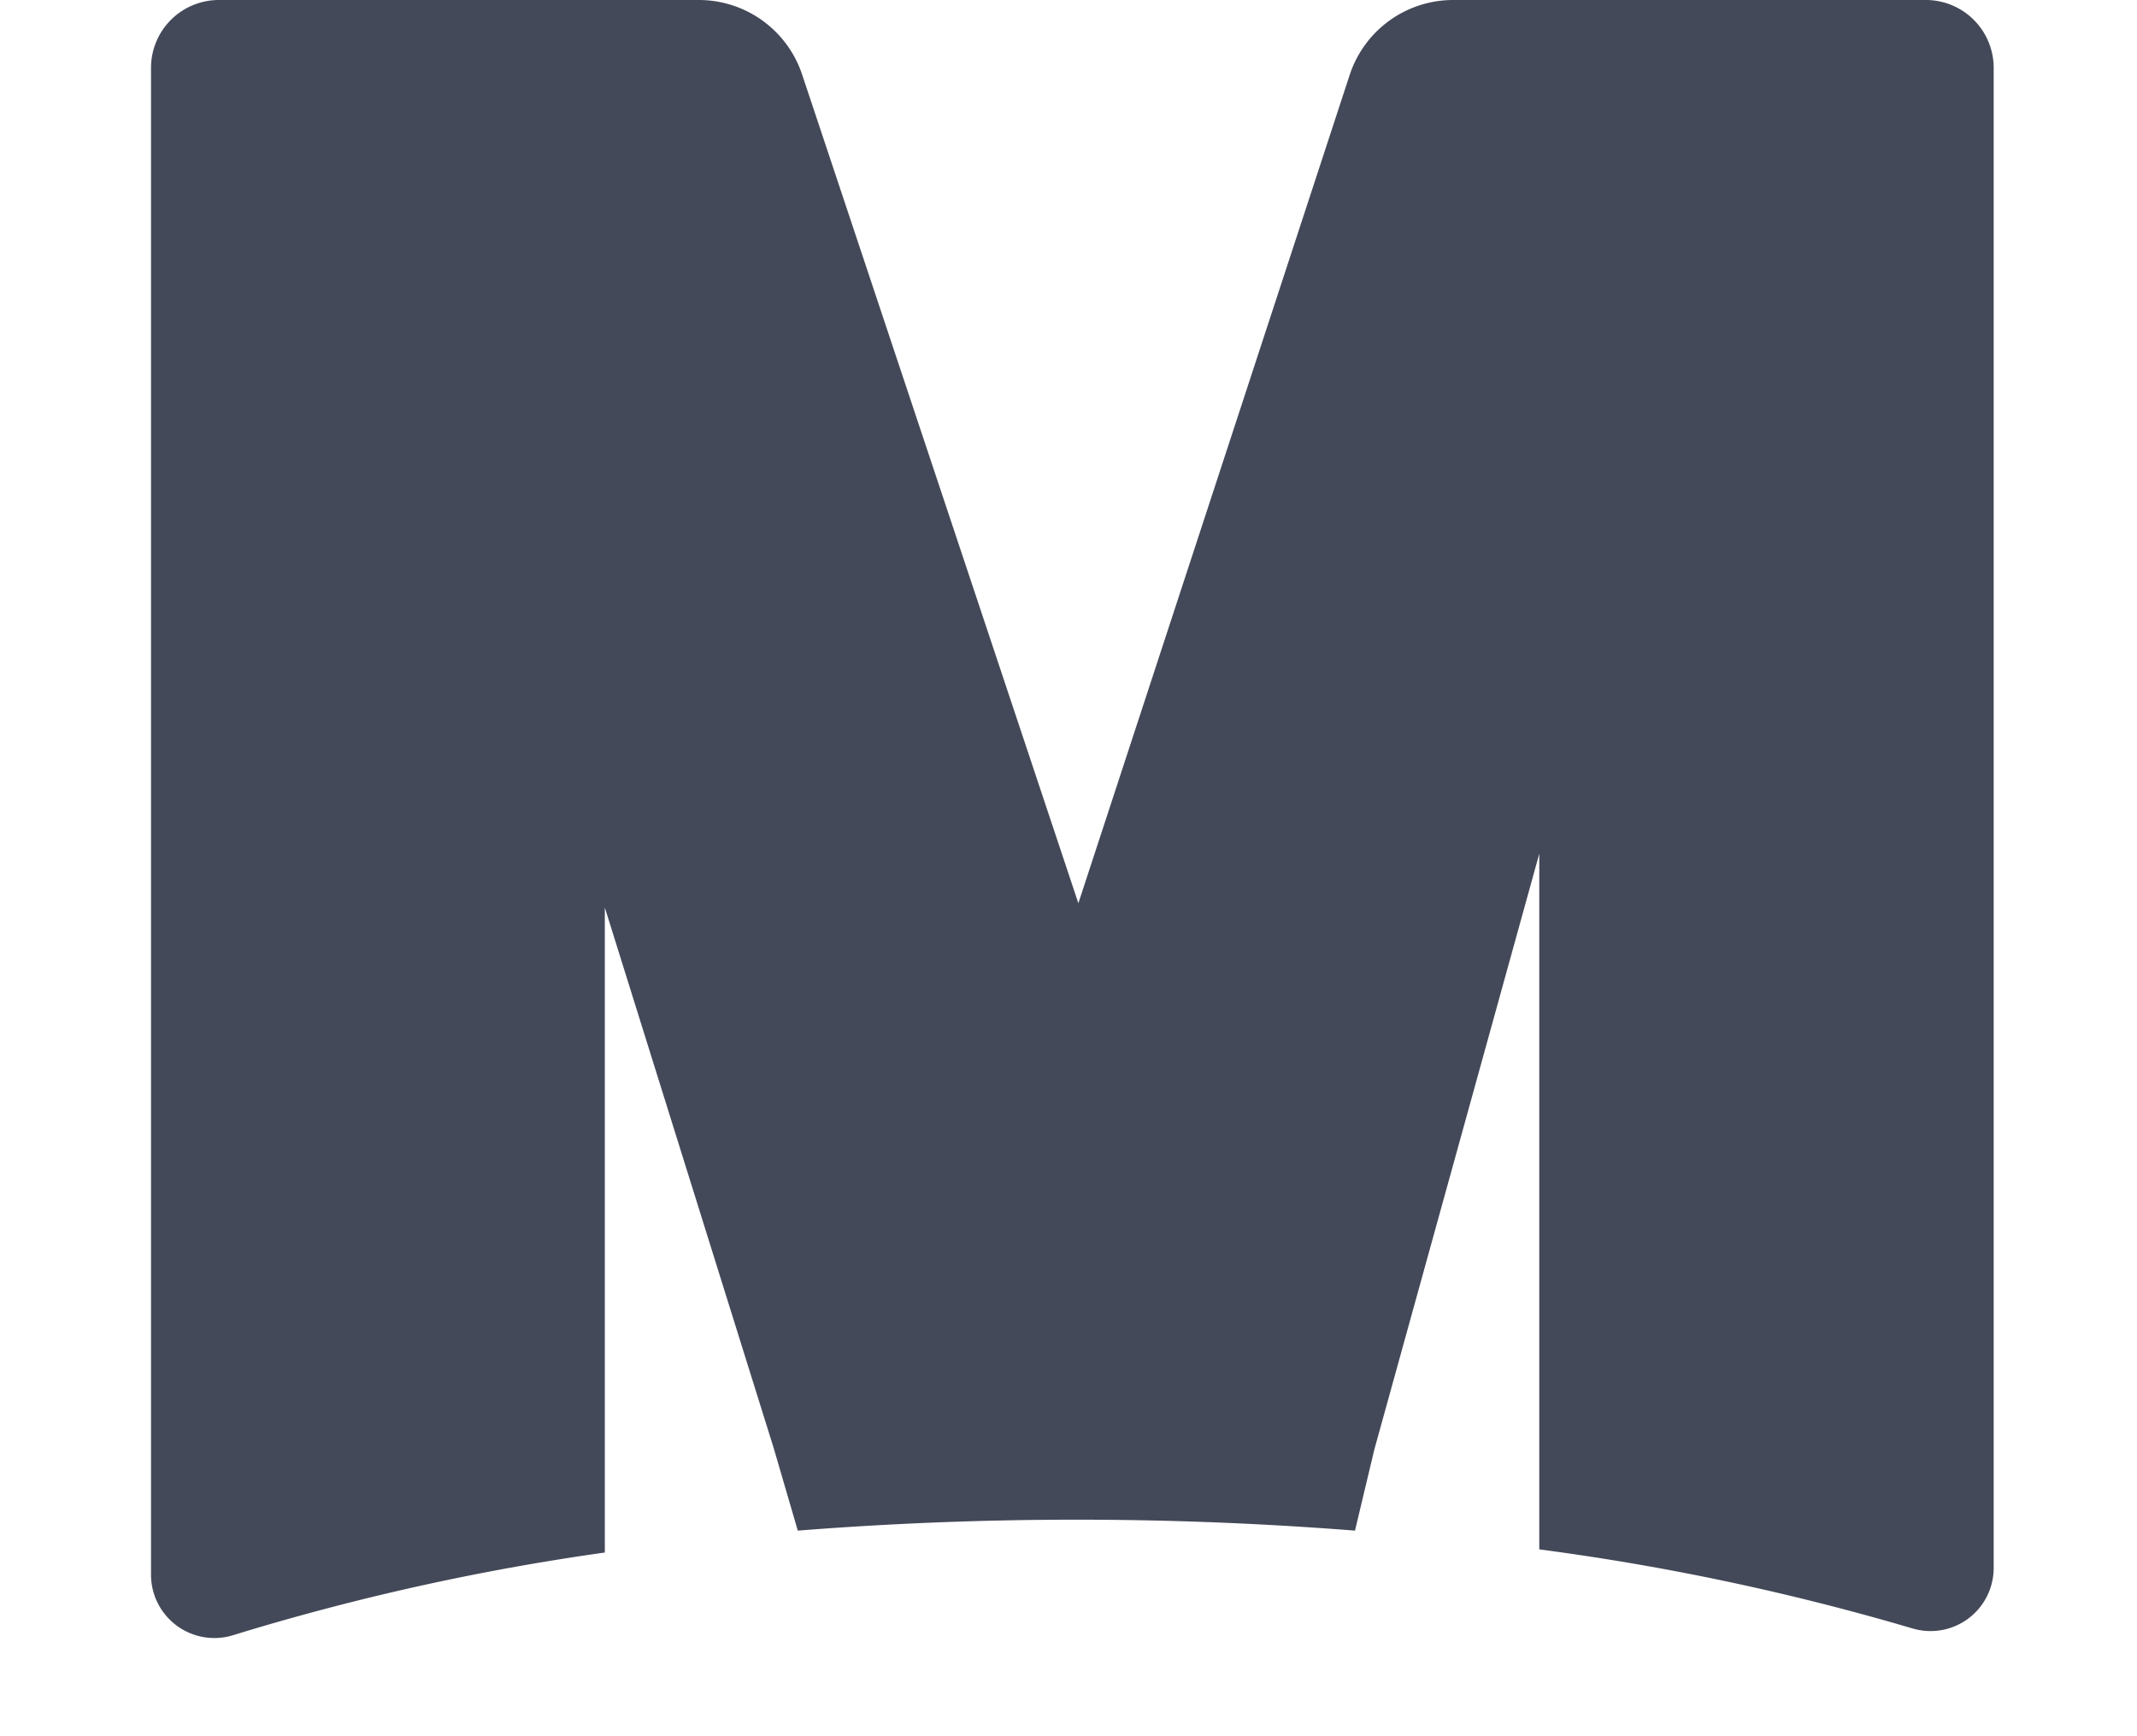 <svg
 xmlns="http://www.w3.org/2000/svg"
 width="32"
 height="26"
 viewBox="0 0 93 88">
    <path d="M23,78.69V46L31.56,73.4h0l1.22,4.18a179.89,179.89,0,0,1,28.24,0L62,73.47h0l8.36-30.2V78.53a124,124,0,0,1,18.89,4,3.2,3.2,0,0,0,4.14-3.06v-76A3.44,3.44,0,0,0,90,0H66a5.52,5.52,0,0,0-5.25,3.8L47,45.78l-14-42A5.52,5.52,0,0,0,27.77,0H3.44A3.44,3.44,0,0,0,0,3.44V79.82a3.21,3.21,0,0,0,4.19,3.05A121.74,121.74,0,0,1,23,78.69Z"
    fill="#444959" />
</svg>
